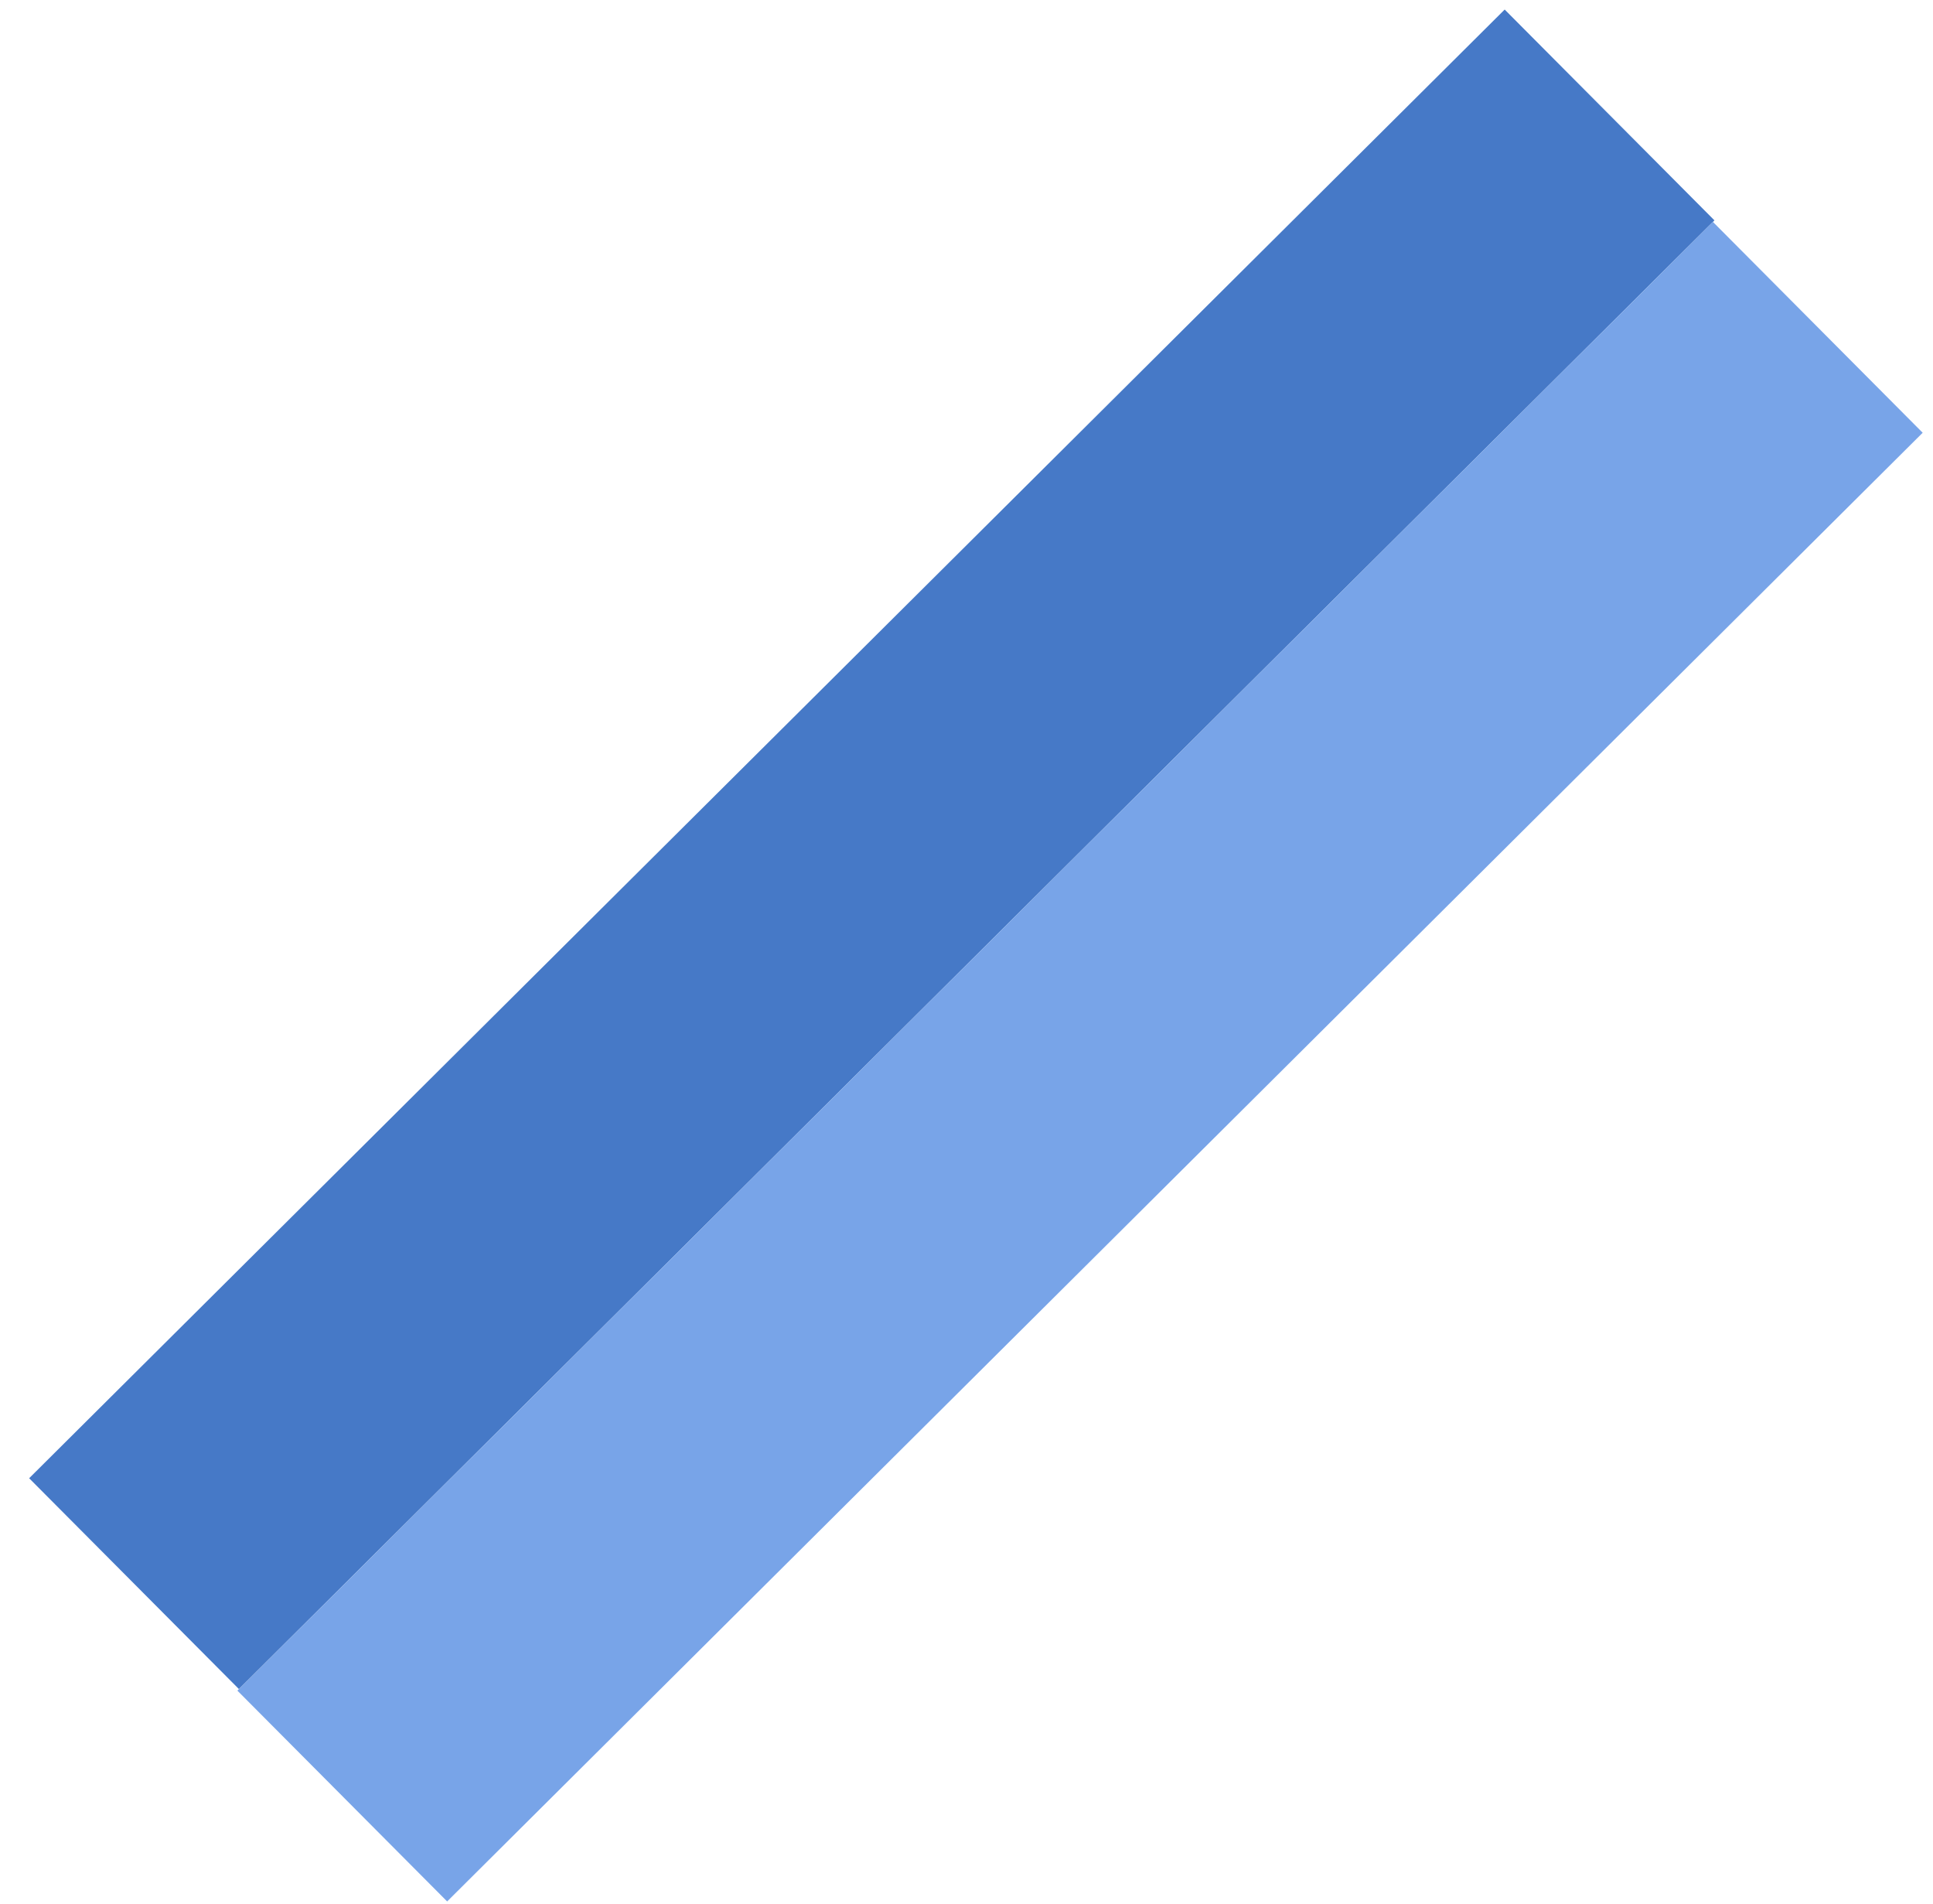 <svg width="65" height="64" viewBox="0 0 65 64" fill="none" xmlns="http://www.w3.org/2000/svg">
<path d="M50.597 0.321L57.651 7.409L8.034 56.786L0.98 49.698L50.597 0.321Z" fill="#4679C7"/>
<path d="M57.599 7.46L64.653 14.549L15.036 63.926L7.982 56.838L57.599 7.46Z" fill="#78A4E8"/>
</svg>
